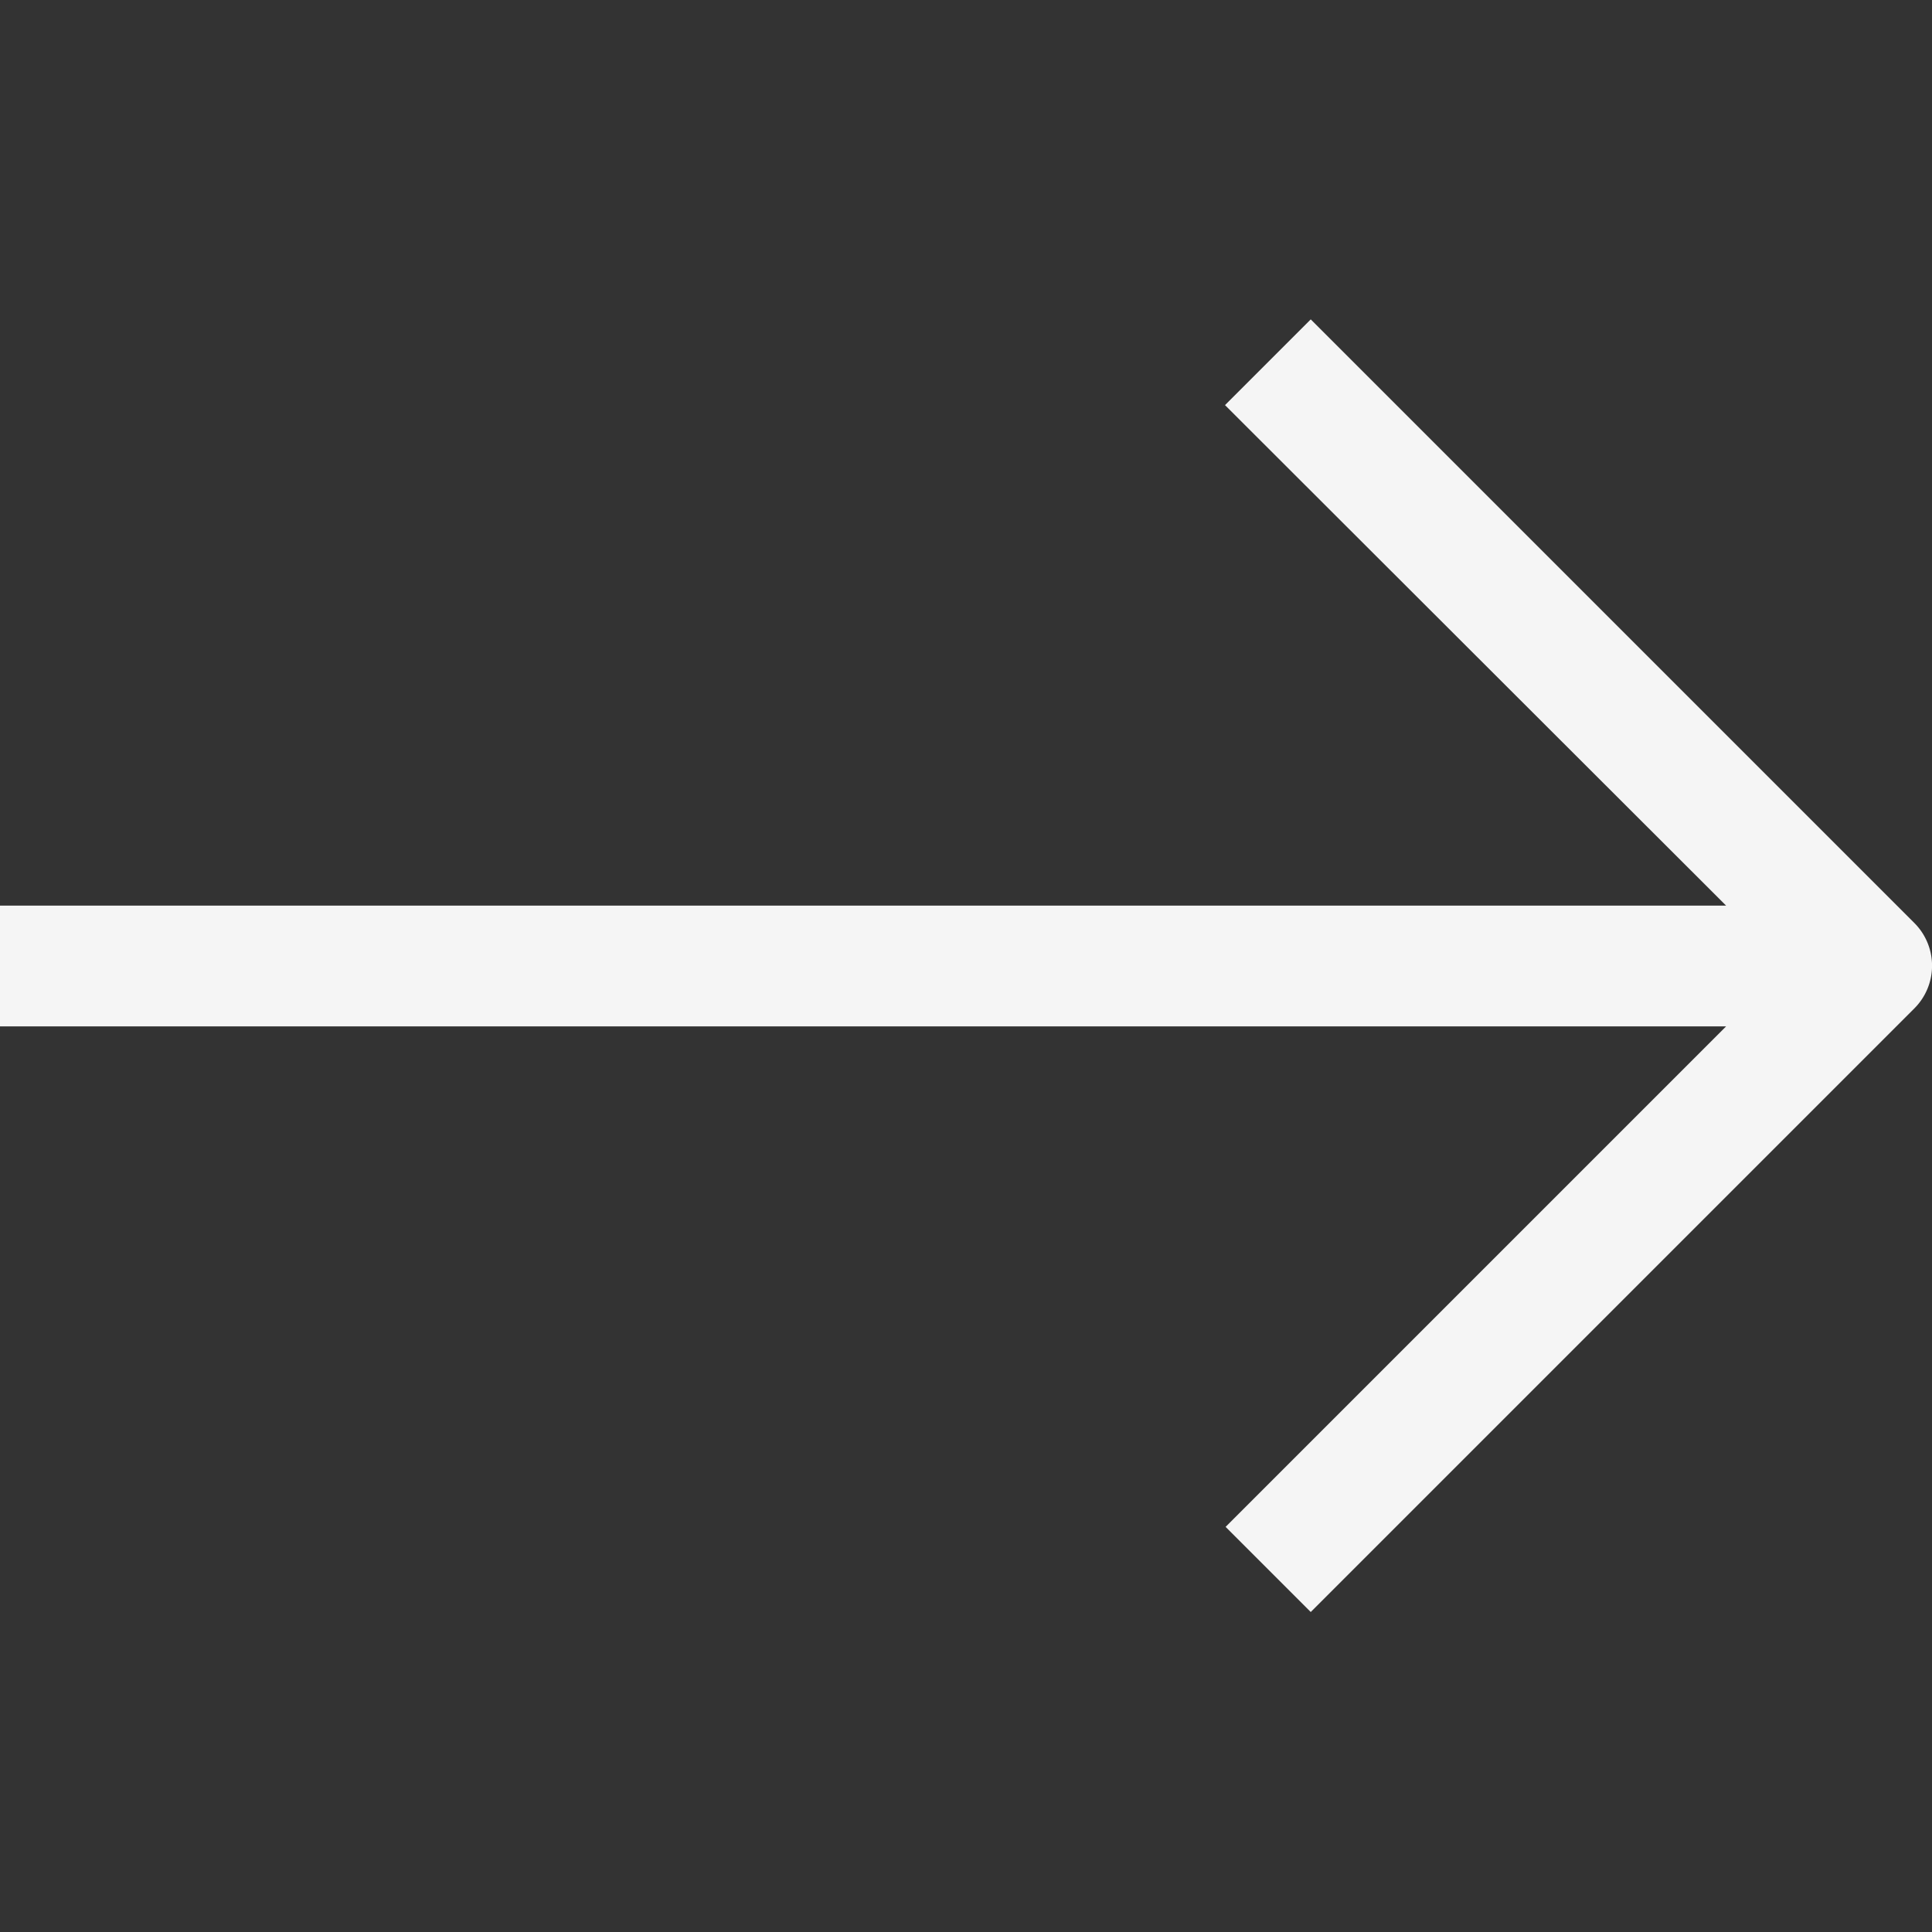 <svg xmlns="http://www.w3.org/2000/svg" fill="#F5F5F5" viewBox="0 0 32 32" width="24" height="24">
            <rect x="0" y="0" width="32" height="32" fill="#333333" stroke="none"/>
            <path
              d="m31.71 15.29-10-10-1.42 1.42 8.3 8.29H0v2h28.59l-8.29 8.29 1.41 1.41 10-10a1 1 0 0 0 0-1.41z"
              data-name="3-Arrow Right"
            />
          </svg>